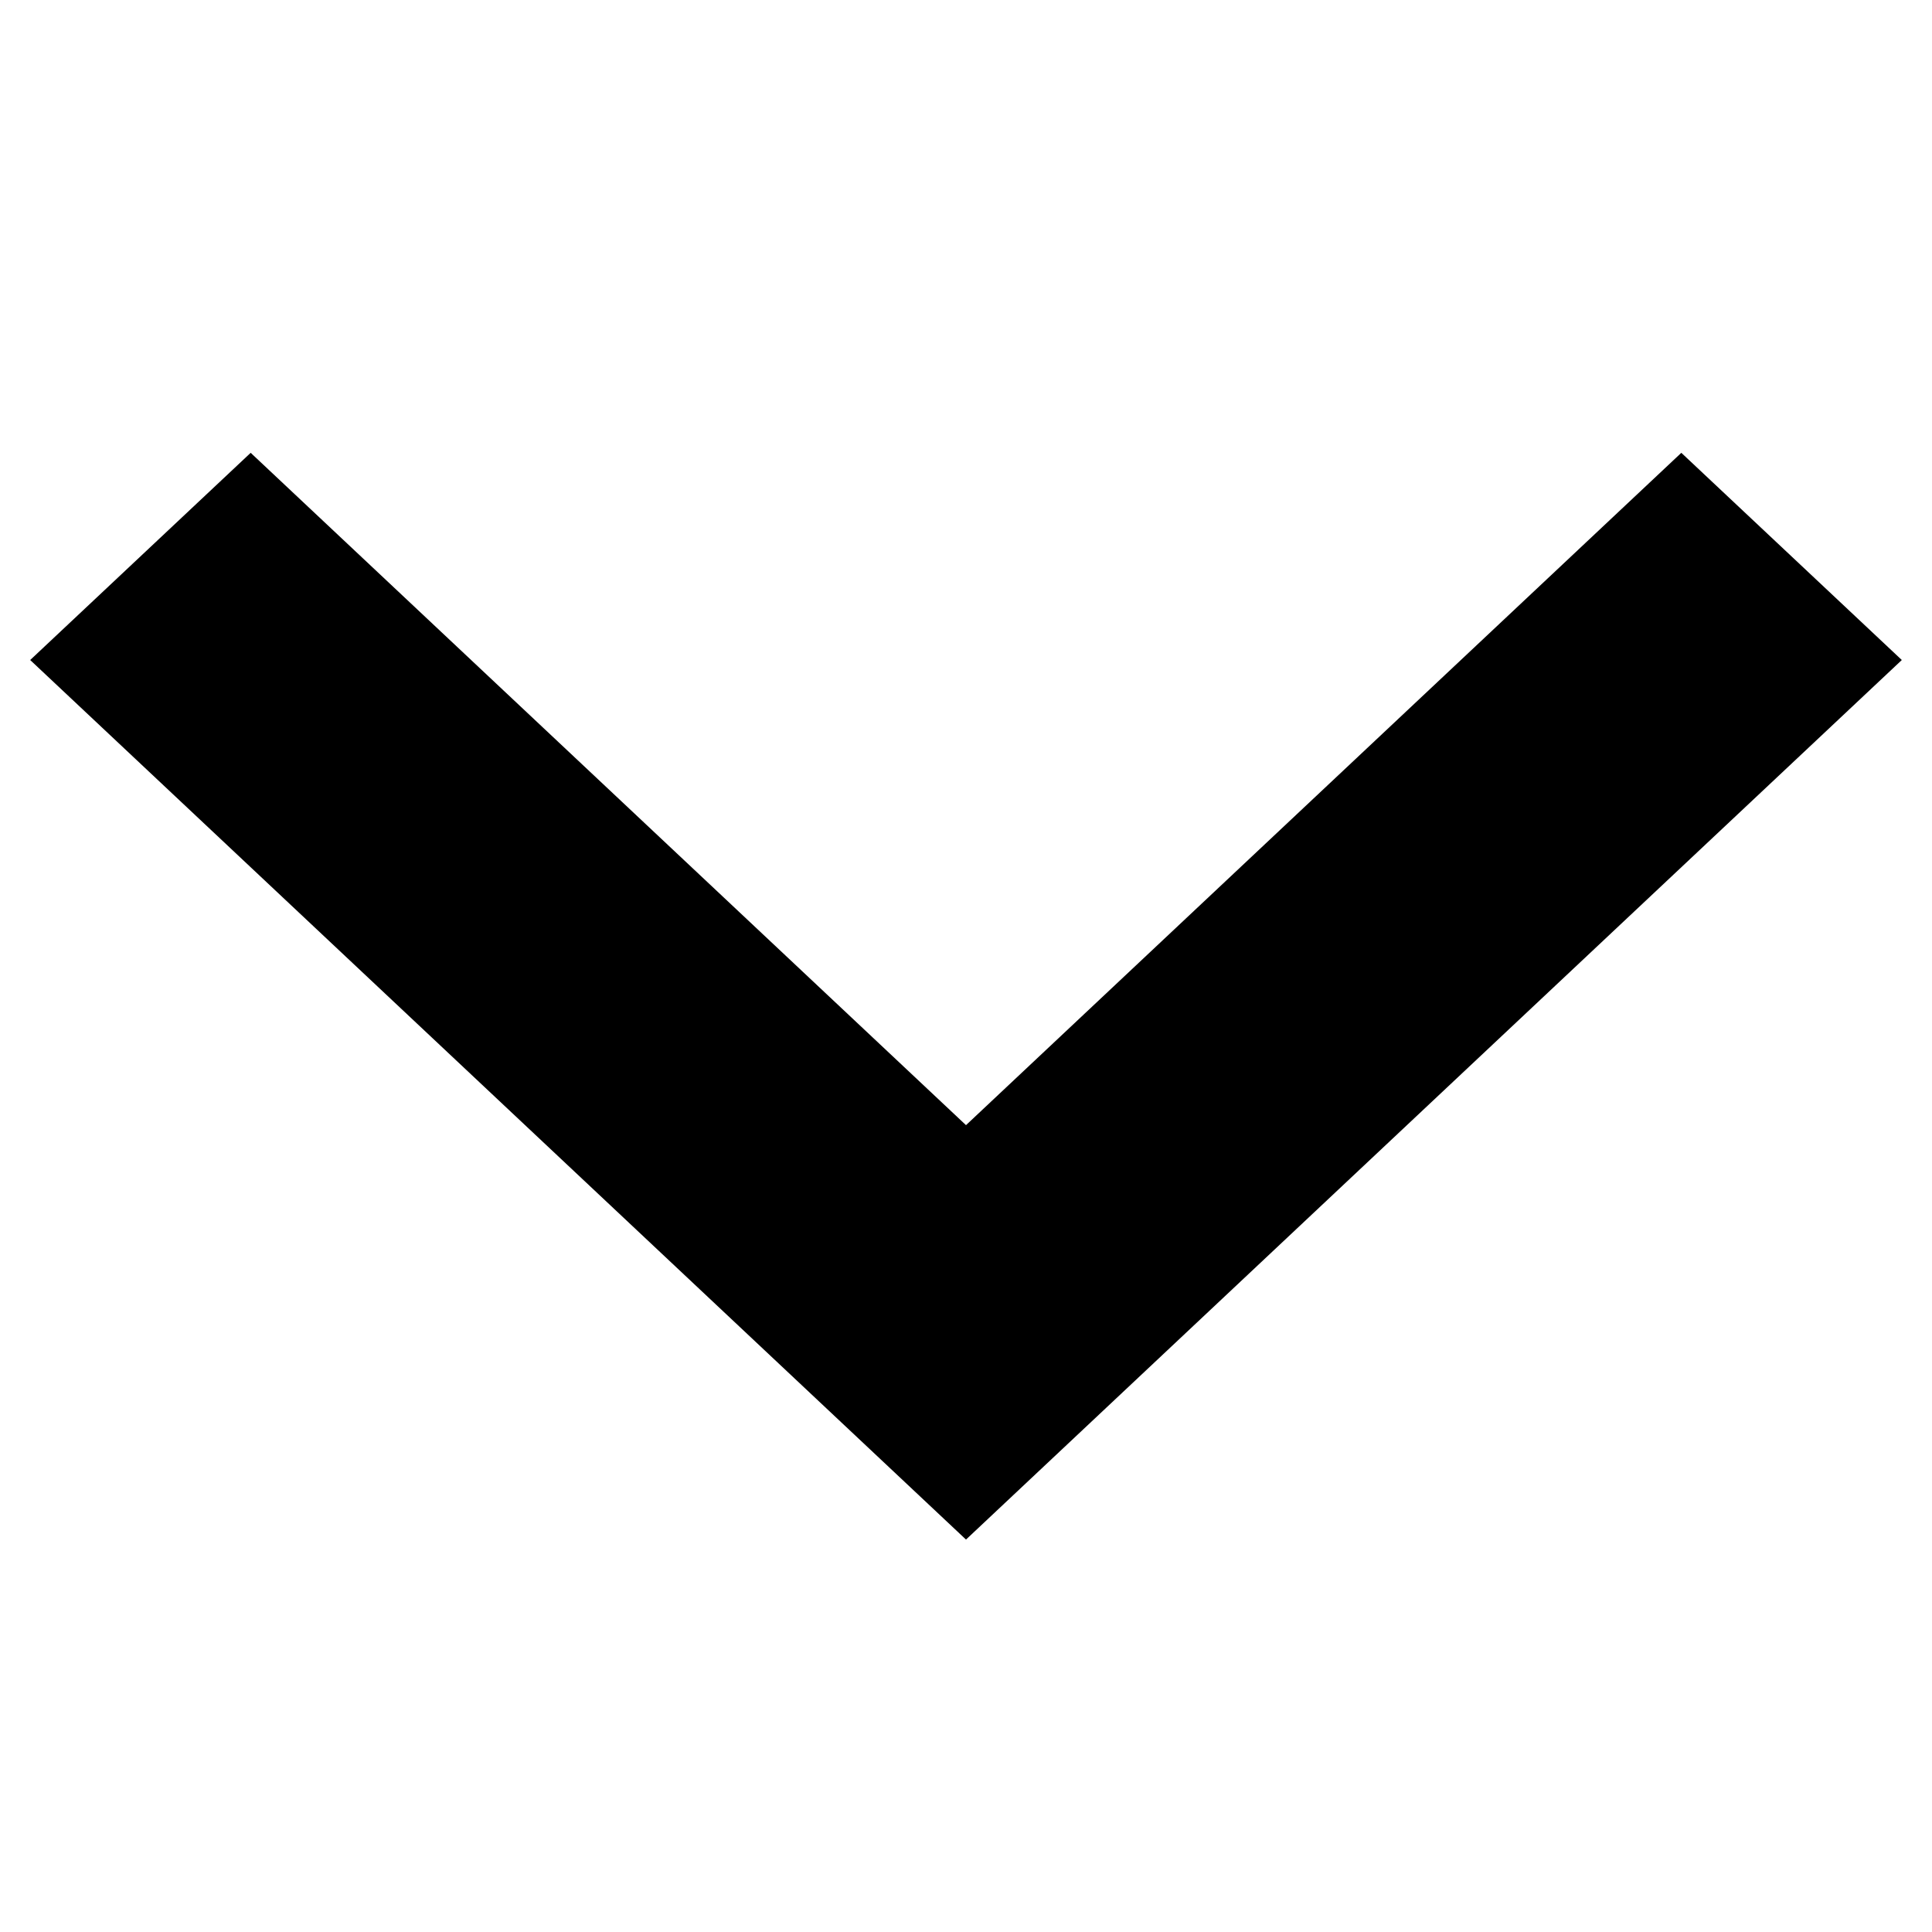 <svg width="16" height="16" viewBox="0 0 16 16" fill="none" xmlns="http://www.w3.org/2000/svg">
<path fill-rule="evenodd" clip-rule="evenodd" d="M2.076 3.75L0.25 5.466L8 12.75L15.75 5.466L13.924 3.75L8 9.318L2.076 3.75Z" fill="black"/>
</svg>
